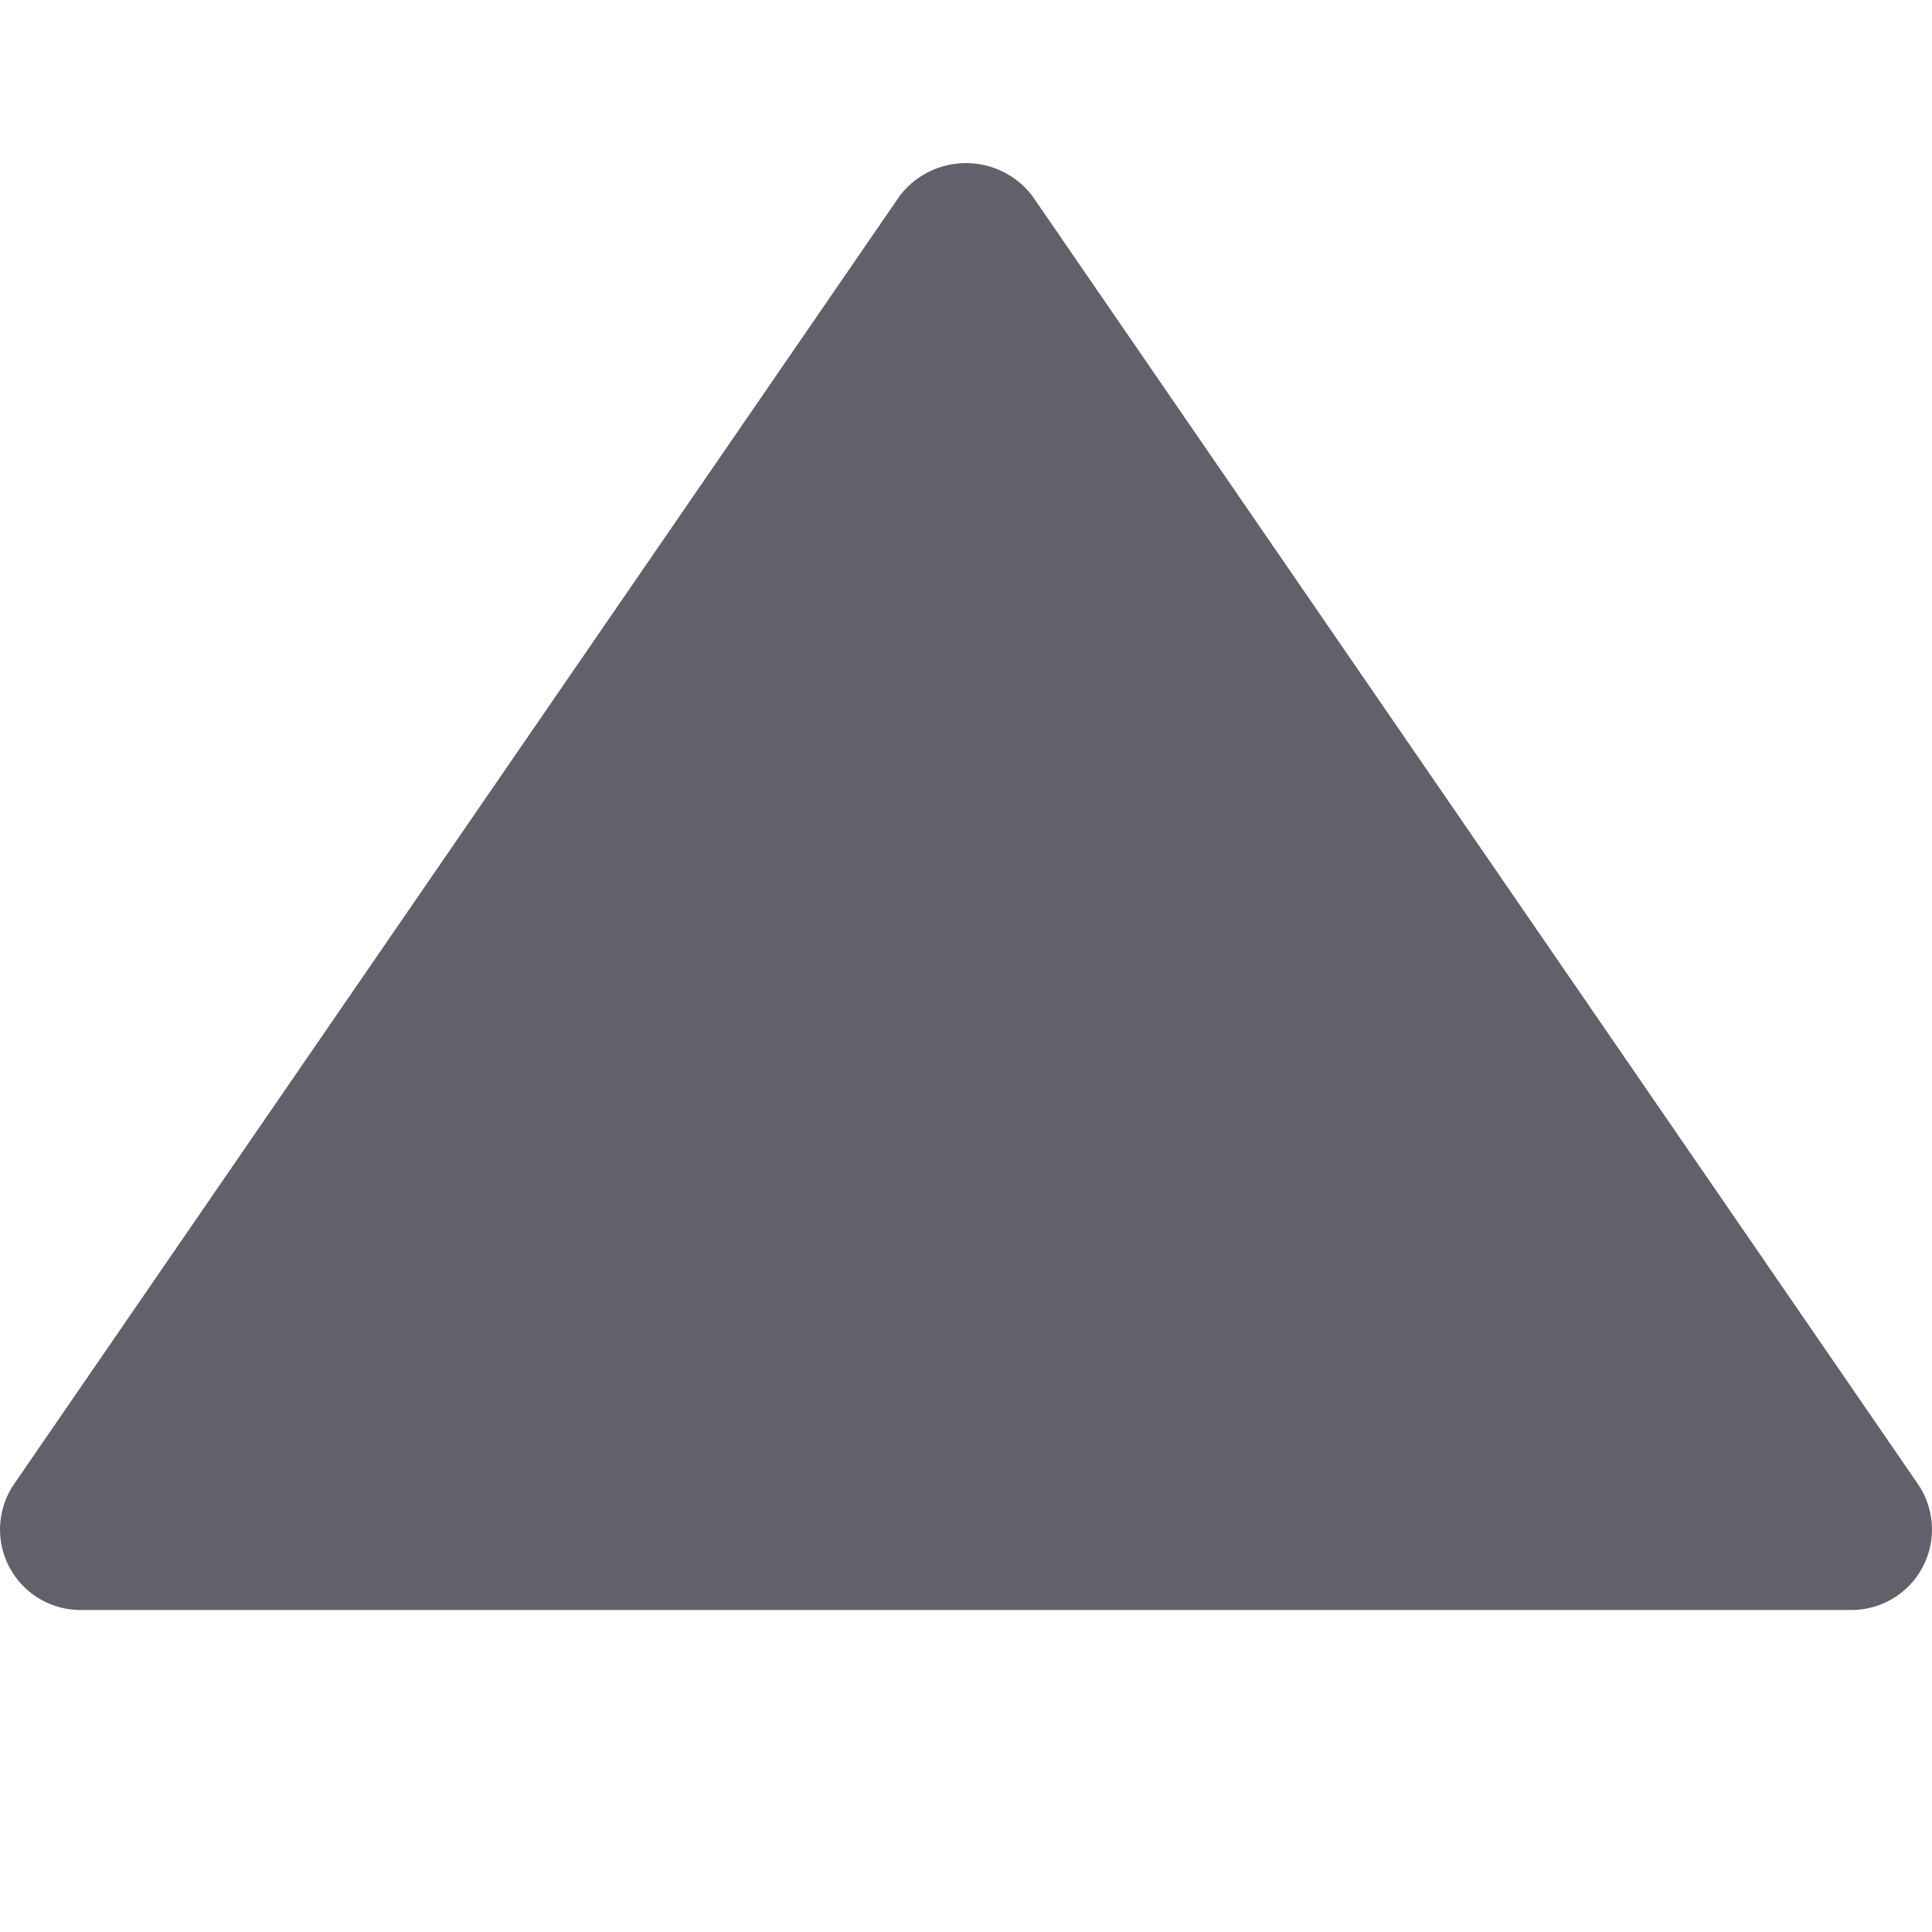 <svg xmlns="http://www.w3.org/2000/svg" height="24" width="24" viewBox="0 0 12 12"><path d="M6.412,1.217a.518.518,0,0,0-.824,0l-5.5,8A.5.5,0,0,0,.5,10h11a.5.5,0,0,0,.412-.783Z" fill="#61616b"></path></svg>